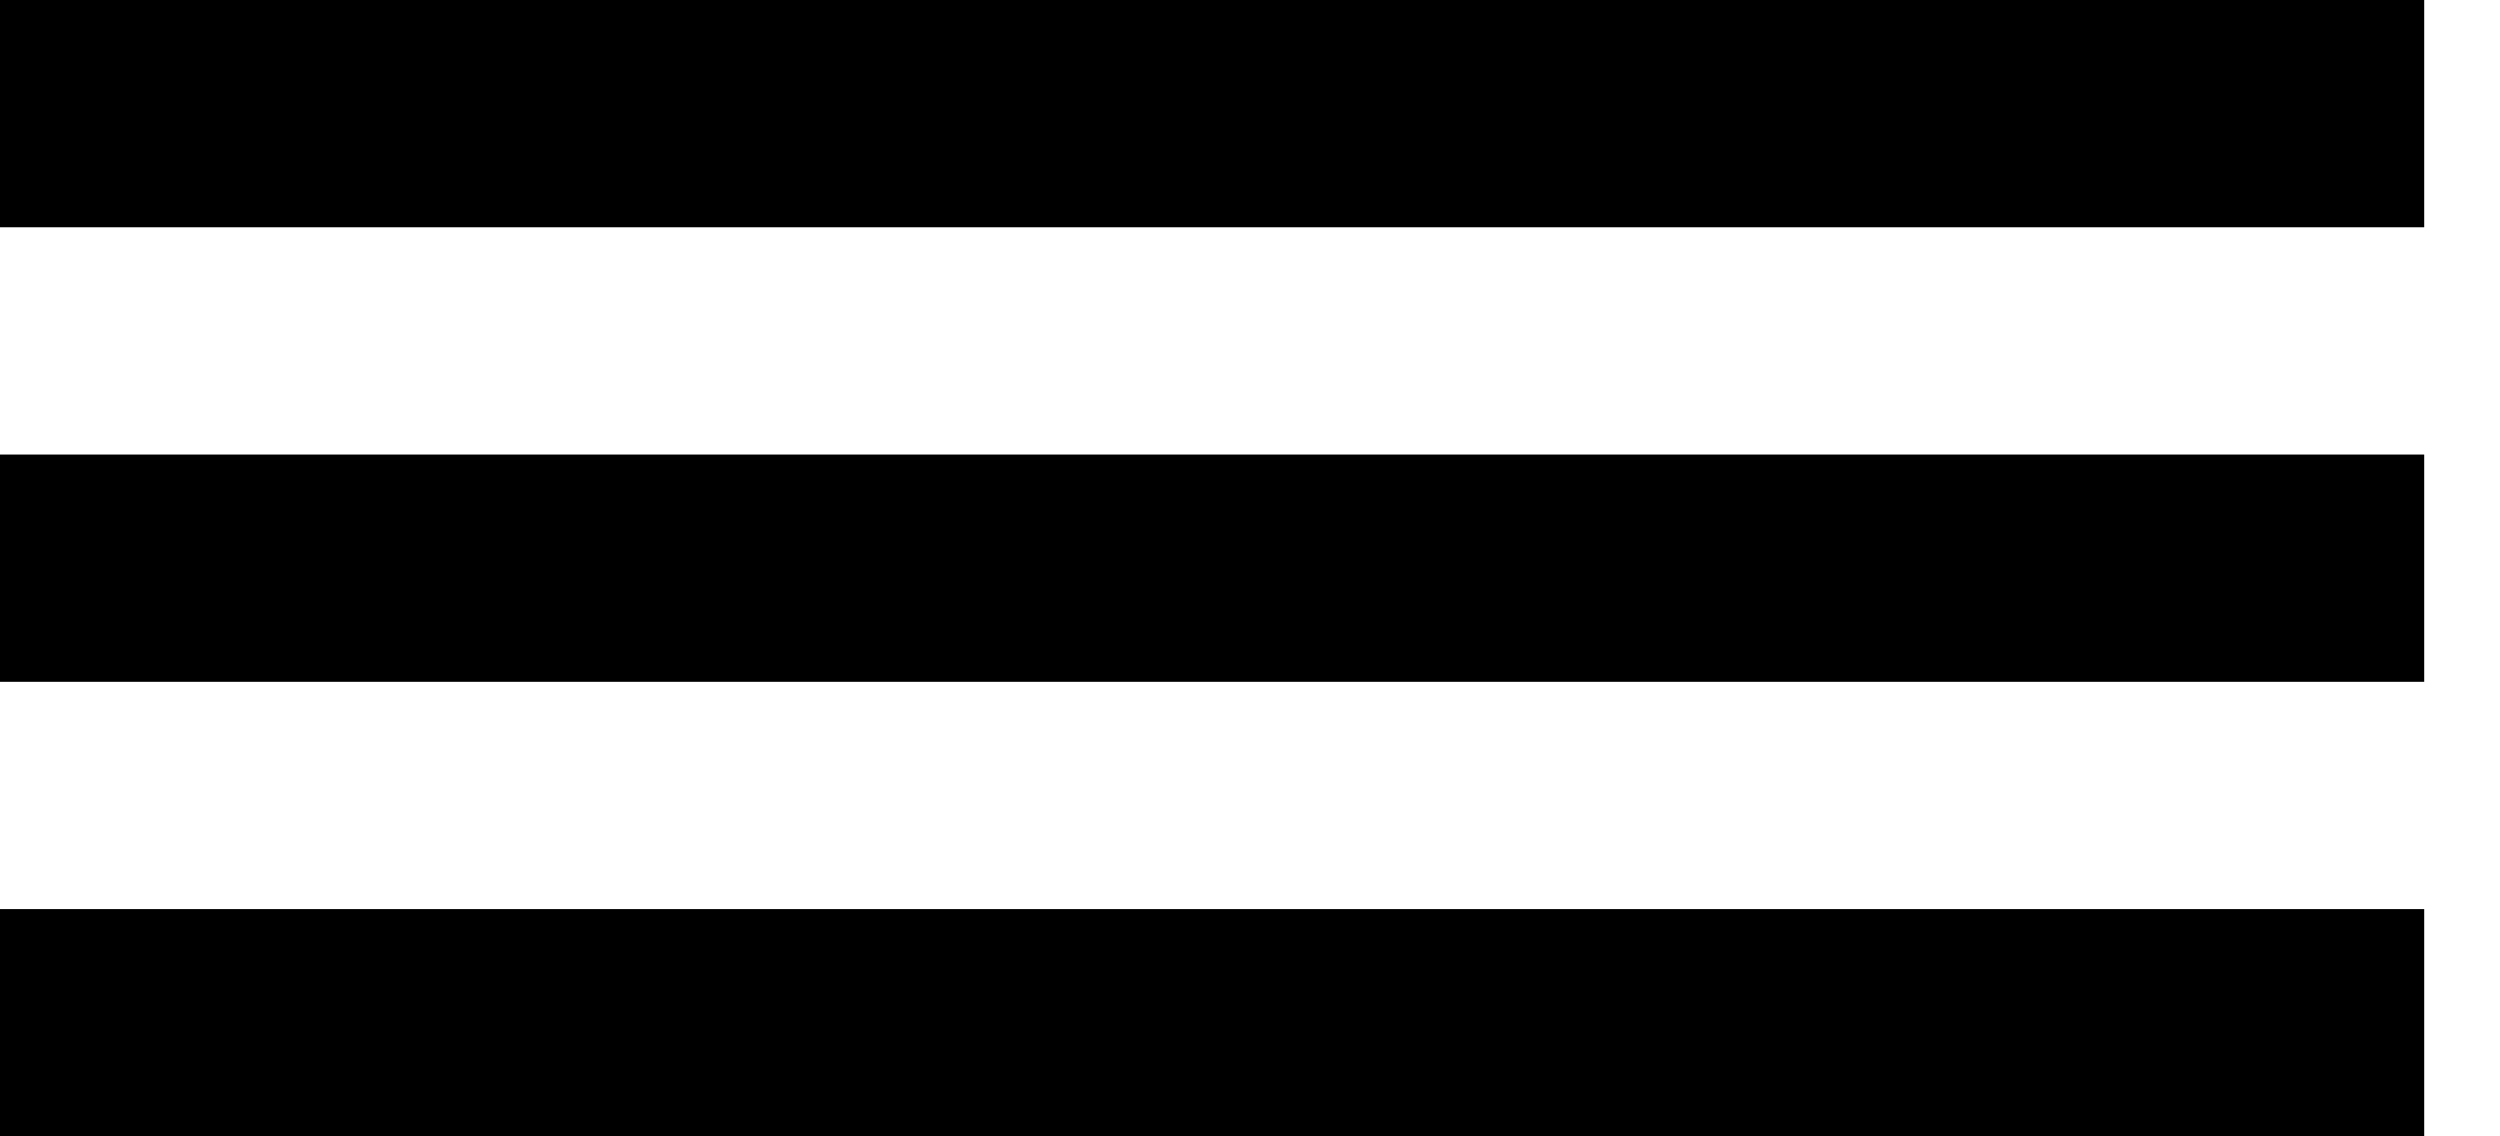 <?xml version="1.0" encoding="UTF-8" standalone="no"?>
<svg width="22px" height="10px" viewBox="0 0 22 10" version="1.1" xmlns="http://www.w3.org/2000/svg" xmlns:xlink="http://www.w3.org/1999/xlink">
    <!-- Generator: Sketch 42 (36781) - http://www.bohemiancoding.com/sketch -->
    <title>Icon_HandleGrip</title>
    <desc>Created with Sketch.</desc>
    <defs></defs>
    <g id="Symbols" stroke="none" stroke-width="1" fill="none" fill-rule="evenodd">
        <g id="Slider" transform="translate(-17, -23)" fill="#000000">
            <g id="Group">
                <path d="M17,27 L38.333,27 L38.333,29 L17,29 L17,27 Z M17,31 L38.333,31 L38.333,33 L17,33 L17,31 Z M17,23 L38.333,23 L38.333,25 L17,25 L17,23 Z" id="Icon_HandleGrip"></path>
            </g>
        </g>
    </g>
</svg>